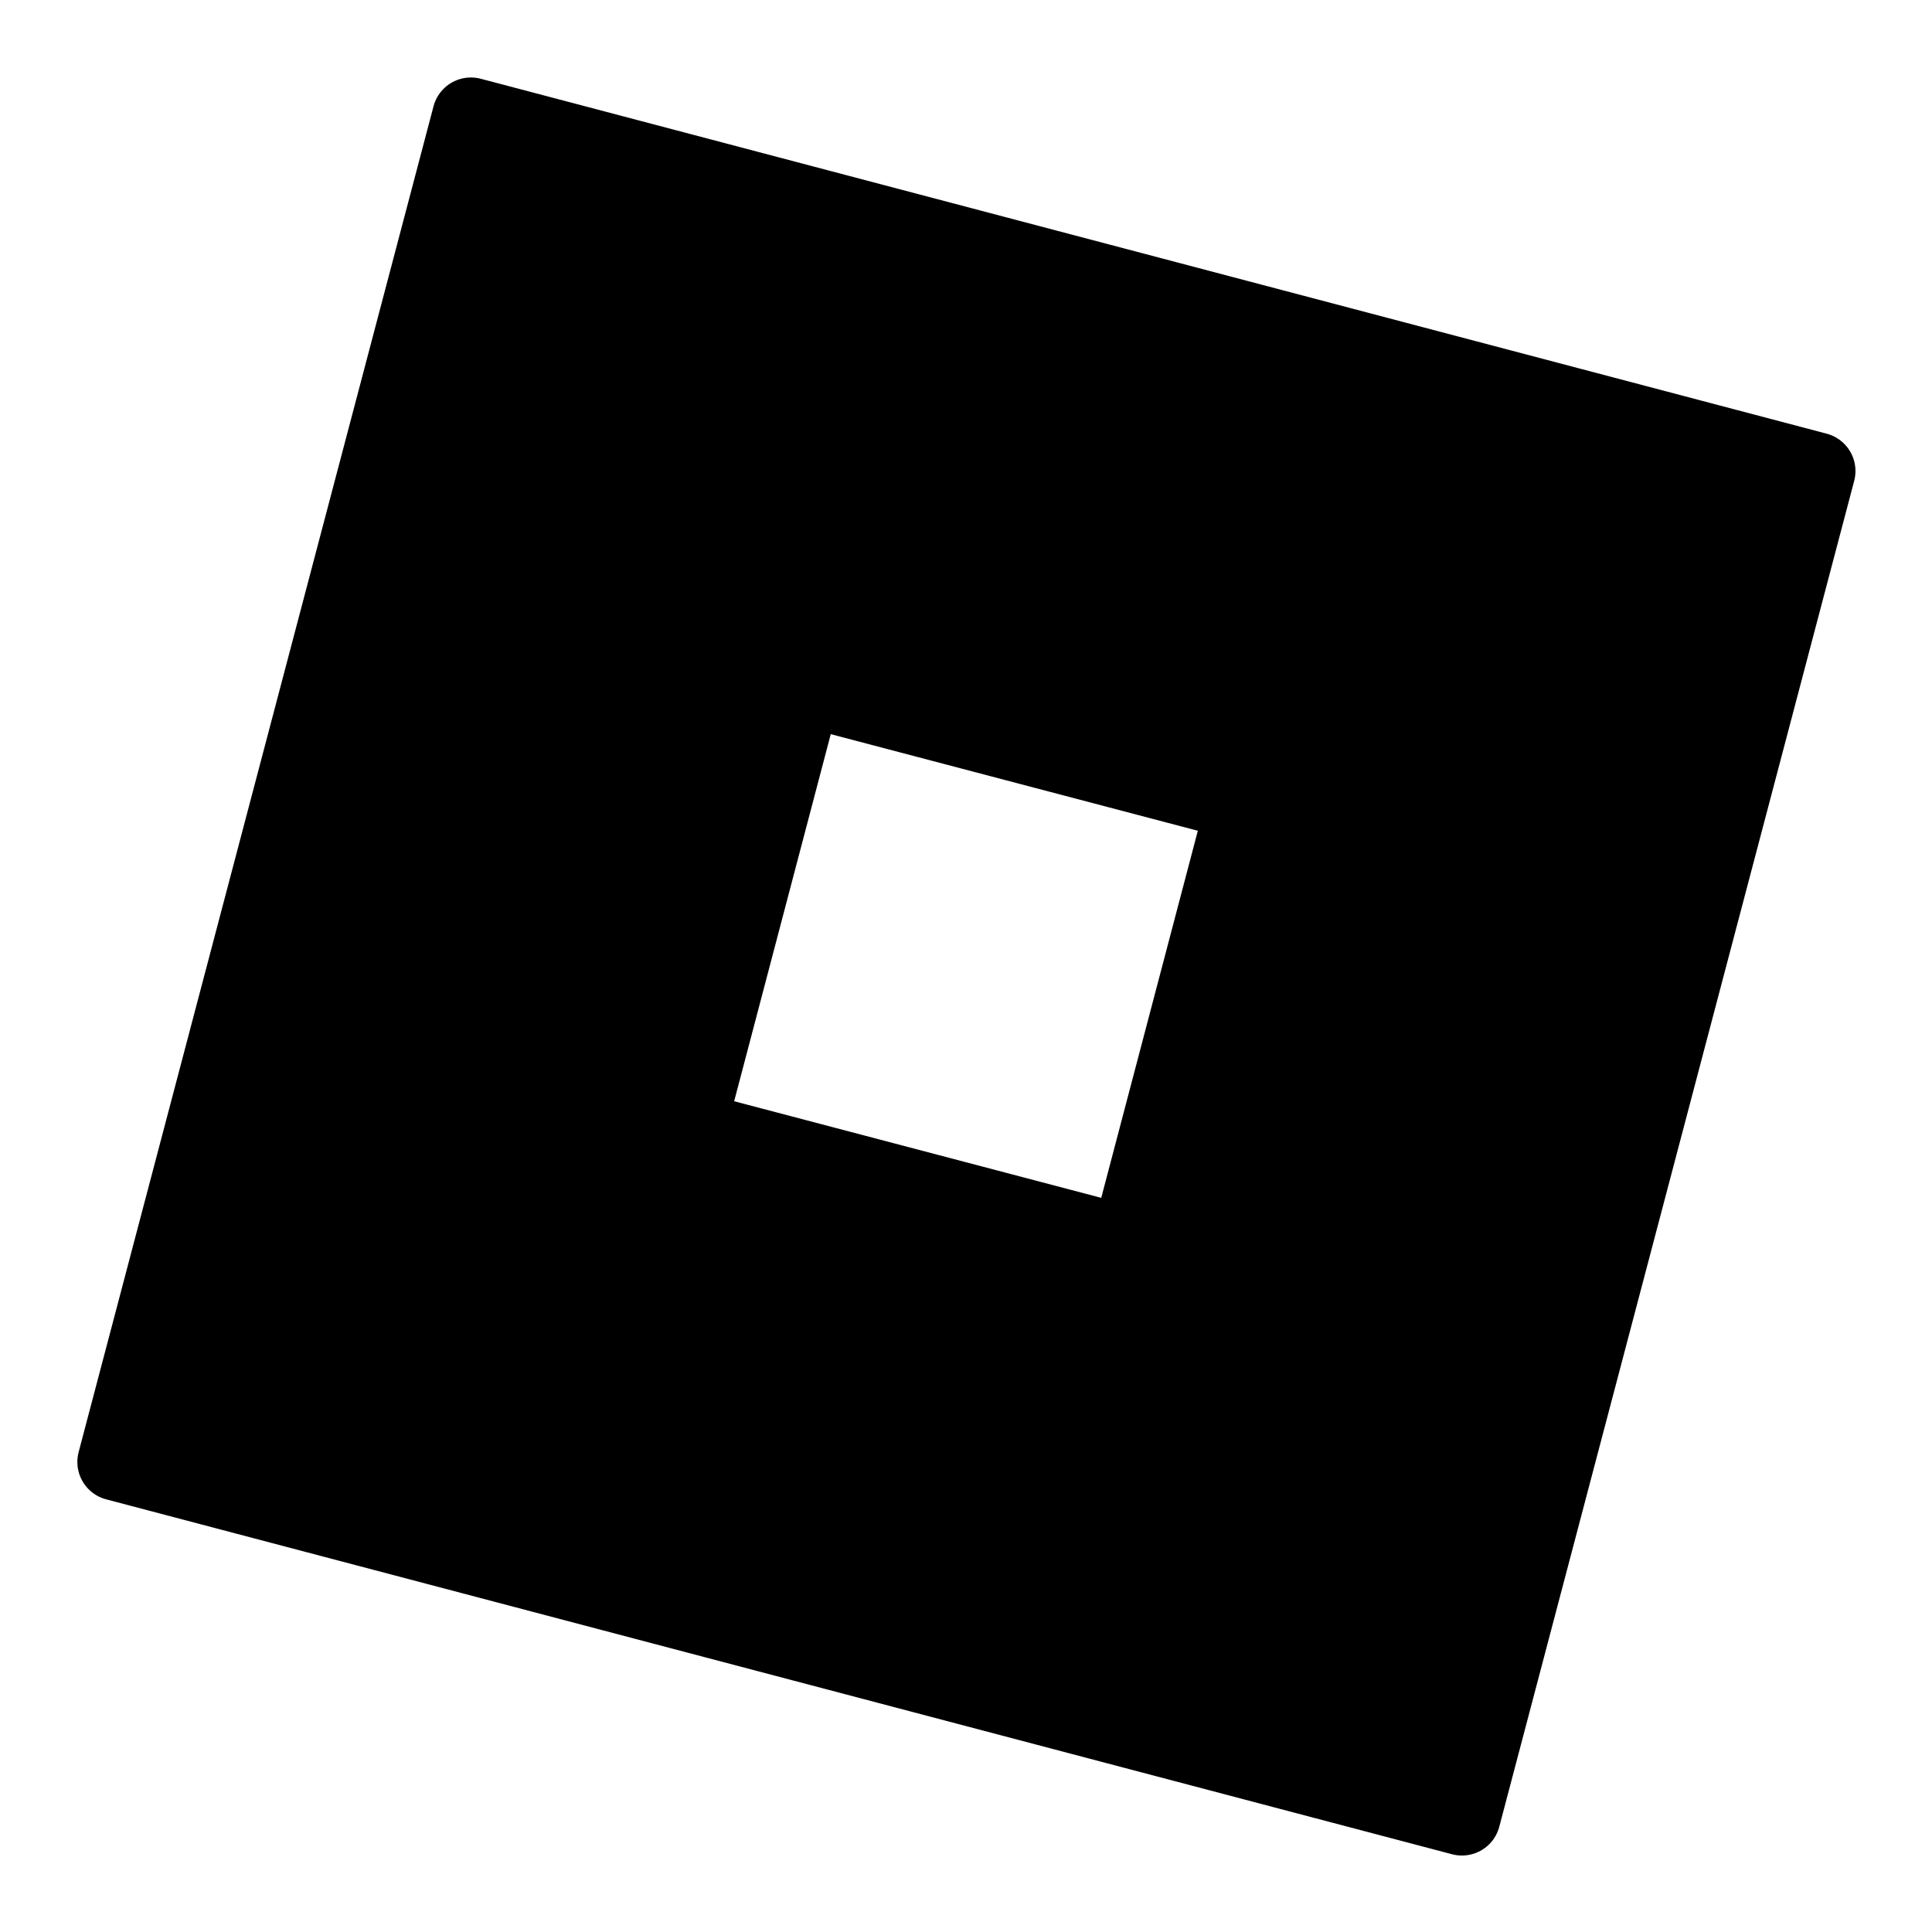 <?xml version="1.0" encoding="iso-8859-1"?><!-- Generator: Adobe Illustrator 22.1.0, SVG Export Plug-In . SVG Version: 6.00 Build 0)  --><svg xmlns="http://www.w3.org/2000/svg" xmlns:xlink="http://www.w3.org/1999/xlink" viewBox="0 0 50 50" width="50px" height="50px"><path d="M46.863,12.246c-0.134-0.229-0.353-0.396-0.609-0.463l-33.25-8.75c-0.537-0.142-1.081,0.179-1.222,0.712l-8.75,33.248c-0.067,0.257-0.03,0.529,0.104,0.759s0.353,0.396,0.609,0.463l33.25,8.75c0.085,0.022,0.171,0.033,0.255,0.033c0.443,0,0.849-0.297,0.967-0.745l8.75-33.248C47.034,12.748,46.997,12.476,46.863,12.246z M28.5,31L19,28.5l2.5-9.5L31,21.5L28.5,31z"/><rect x="6.99" y="6.988" transform="matrix(0.255 -0.967 0.967 0.255 -5.538 42.813)" style="fill:none;stroke:#000000;stroke-width:2;stroke-linecap:round;stroke-linejoin:round;stroke-miterlimit:10;" width="36.019" height="36.021"/></svg>